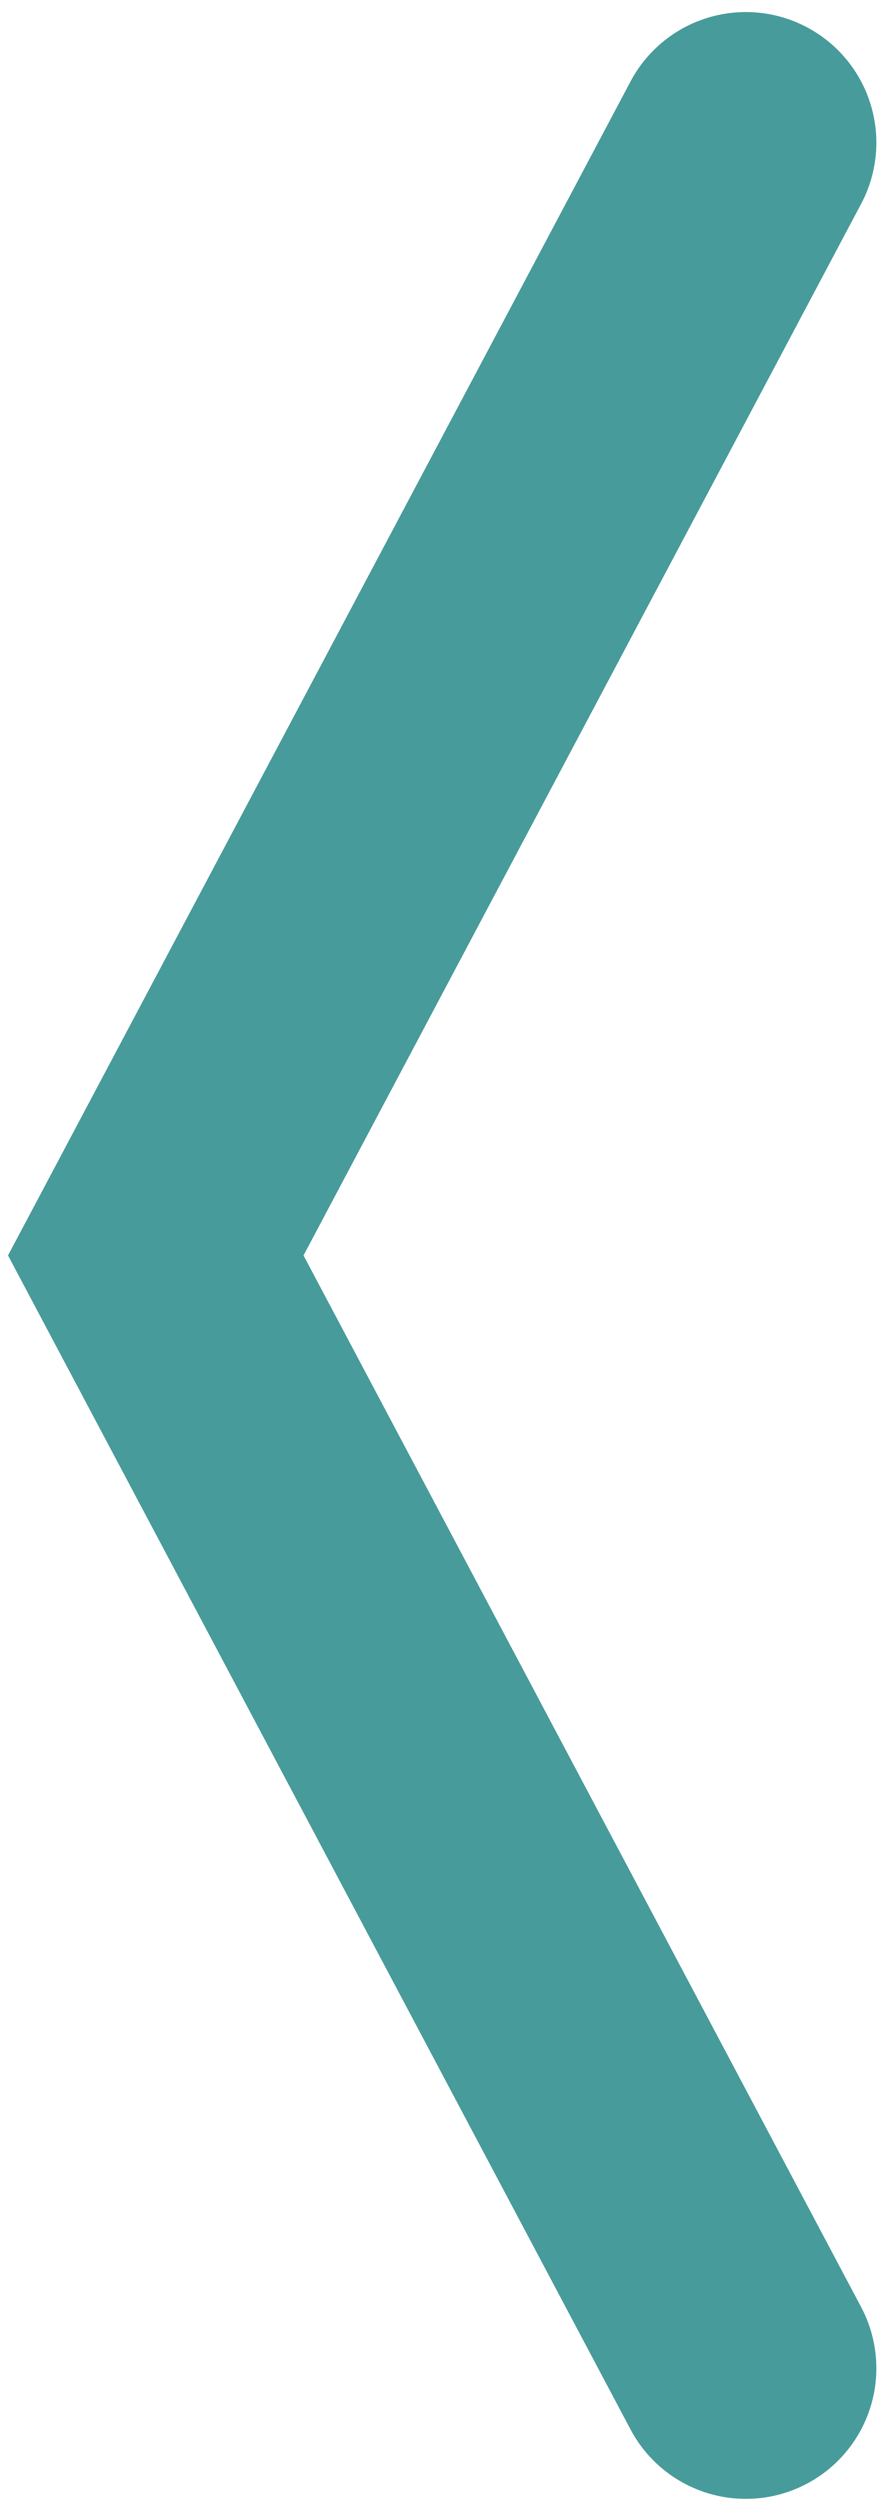 <svg width="24" height="67" viewBox="0 0 24 67" fill="none" xmlns="http://www.w3.org/2000/svg">
<path d="M20 3.823L4.177 33.645L20 63.468" stroke="#489B9B" stroke-width="7" stroke-linecap="round"/>
</svg>
